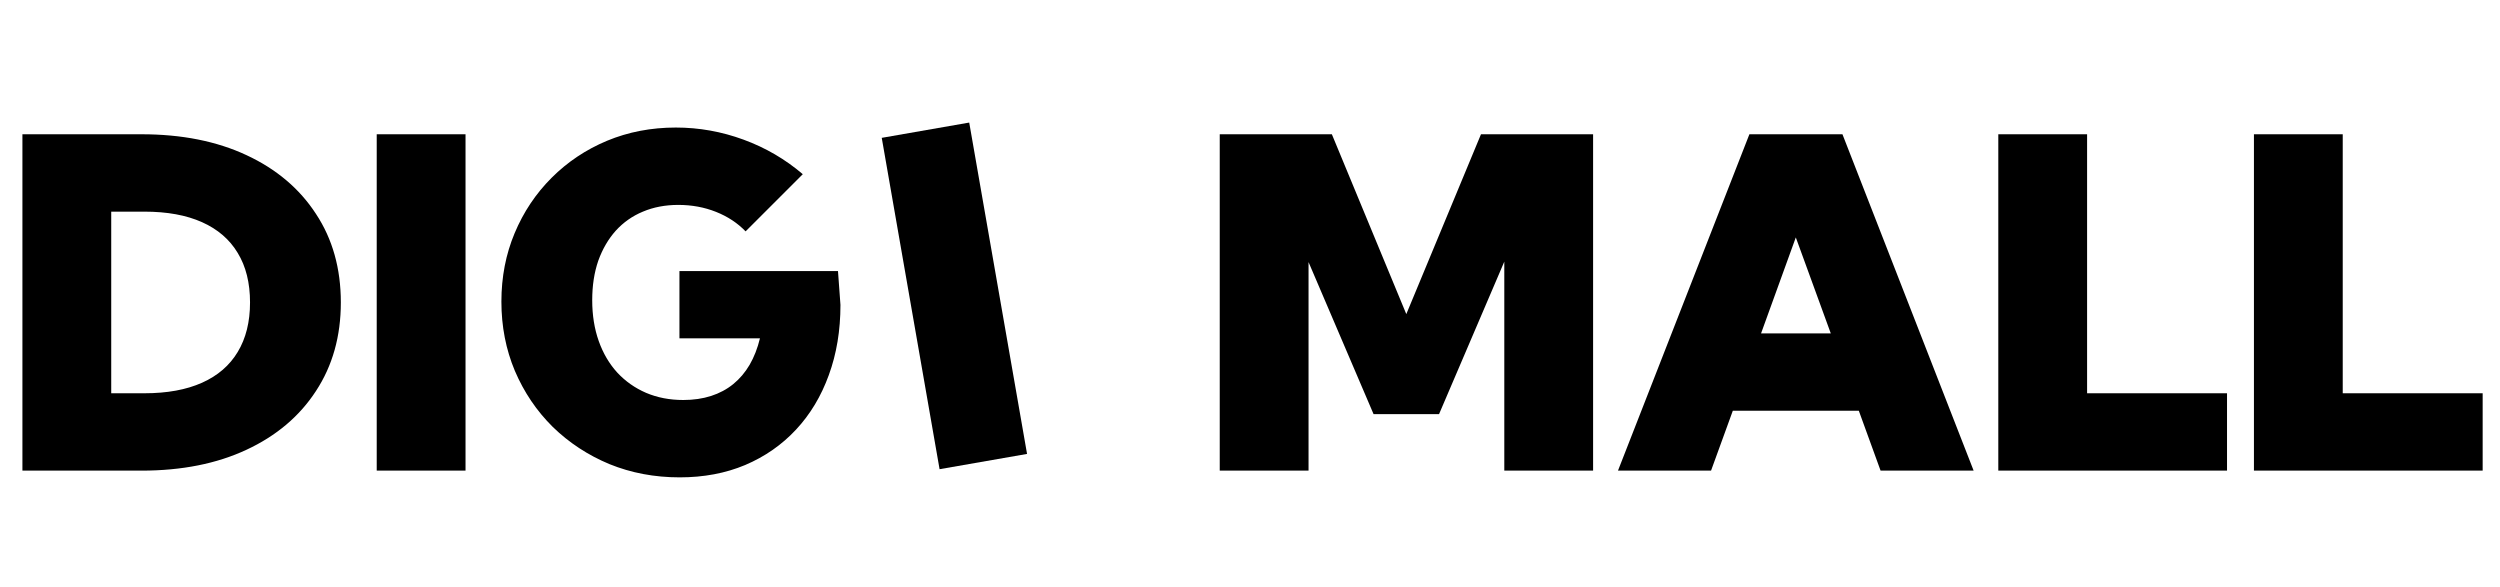 <svg width="247" height="58" viewBox="0 0 247 58" fill="none" xmlns="http://www.w3.org/2000/svg">
<path d="M2.215 46.498V13.266H13.98C17.953 13.266 21.409 13.953 24.348 15.326C27.302 16.7 29.592 18.635 31.216 21.131C32.856 23.612 33.675 26.529 33.675 29.882C33.675 33.22 32.856 36.137 31.216 38.633C29.592 41.13 27.302 43.064 24.348 44.438C21.409 45.812 17.953 46.498 13.98 46.498H2.215ZM10.989 38.855H14.268C16.513 38.855 18.411 38.508 19.962 37.814C21.512 37.12 22.687 36.108 23.484 34.779C24.297 33.434 24.703 31.802 24.703 29.882C24.703 27.947 24.297 26.315 23.484 24.986C22.687 23.657 21.512 22.645 19.962 21.951C18.411 21.257 16.513 20.91 14.268 20.91H10.989V38.855ZM45.994 13.266V46.498H37.22V13.266H45.994ZM73.665 22.859C72.868 22.032 71.893 21.39 70.741 20.932C69.589 20.474 68.348 20.245 67.019 20.245C65.734 20.245 64.567 20.466 63.518 20.91C62.484 21.338 61.591 21.965 60.837 22.793C60.099 23.62 59.523 24.609 59.109 25.761C58.711 26.913 58.511 28.213 58.511 29.661C58.511 31.138 58.725 32.482 59.154 33.693C59.582 34.904 60.195 35.945 60.992 36.817C61.79 37.673 62.735 38.338 63.828 38.811C64.936 39.283 66.162 39.52 67.506 39.52C68.51 39.52 69.426 39.387 70.253 39.121C71.08 38.855 71.811 38.464 72.447 37.947C73.082 37.43 73.621 36.795 74.064 36.041C74.507 35.273 74.847 34.402 75.083 33.427H67.129V26.78H82.793L83.037 30.126C83.037 32.652 82.653 34.963 81.885 37.06C81.131 39.143 80.053 40.938 78.65 42.444C77.247 43.951 75.57 45.117 73.621 45.944C71.686 46.757 69.529 47.163 67.152 47.163C64.67 47.163 62.359 46.727 60.217 45.856C58.09 44.97 56.222 43.744 54.612 42.178C53.017 40.598 51.769 38.752 50.868 36.639C49.981 34.527 49.538 32.245 49.538 29.794C49.538 27.371 49.974 25.119 50.846 23.036C51.717 20.954 52.935 19.13 54.501 17.564C56.067 15.998 57.891 14.78 59.973 13.909C62.071 13.037 64.338 12.601 66.775 12.601C69.064 12.601 71.295 13 73.466 13.798C75.637 14.595 77.587 15.733 79.315 17.21L73.665 22.859Z" fill="black"/>
<path d="M95.759 12.11L101.473 44.848L92.83 46.356L87.116 13.619L95.759 12.11Z" fill="black"/>
<path d="M157.398 46.498H148.625V25.85L142.178 40.915H135.708L129.284 25.894V46.498H120.51V13.266H131.588L138.943 31.034L146.321 13.266H157.398V46.498ZM169.052 46.498H159.857L172.84 13.266H182.034L194.995 46.498H185.801L183.652 40.583H171.201L169.052 46.498ZM173.992 32.94H180.882L177.426 23.457L173.992 32.94ZM220.03 46.498H197.432V13.266H206.205V38.855H220.03V46.498ZM245.287 46.498H222.689V13.266H231.462V38.855H245.287V46.498Z" fill="black"/>
</svg>
